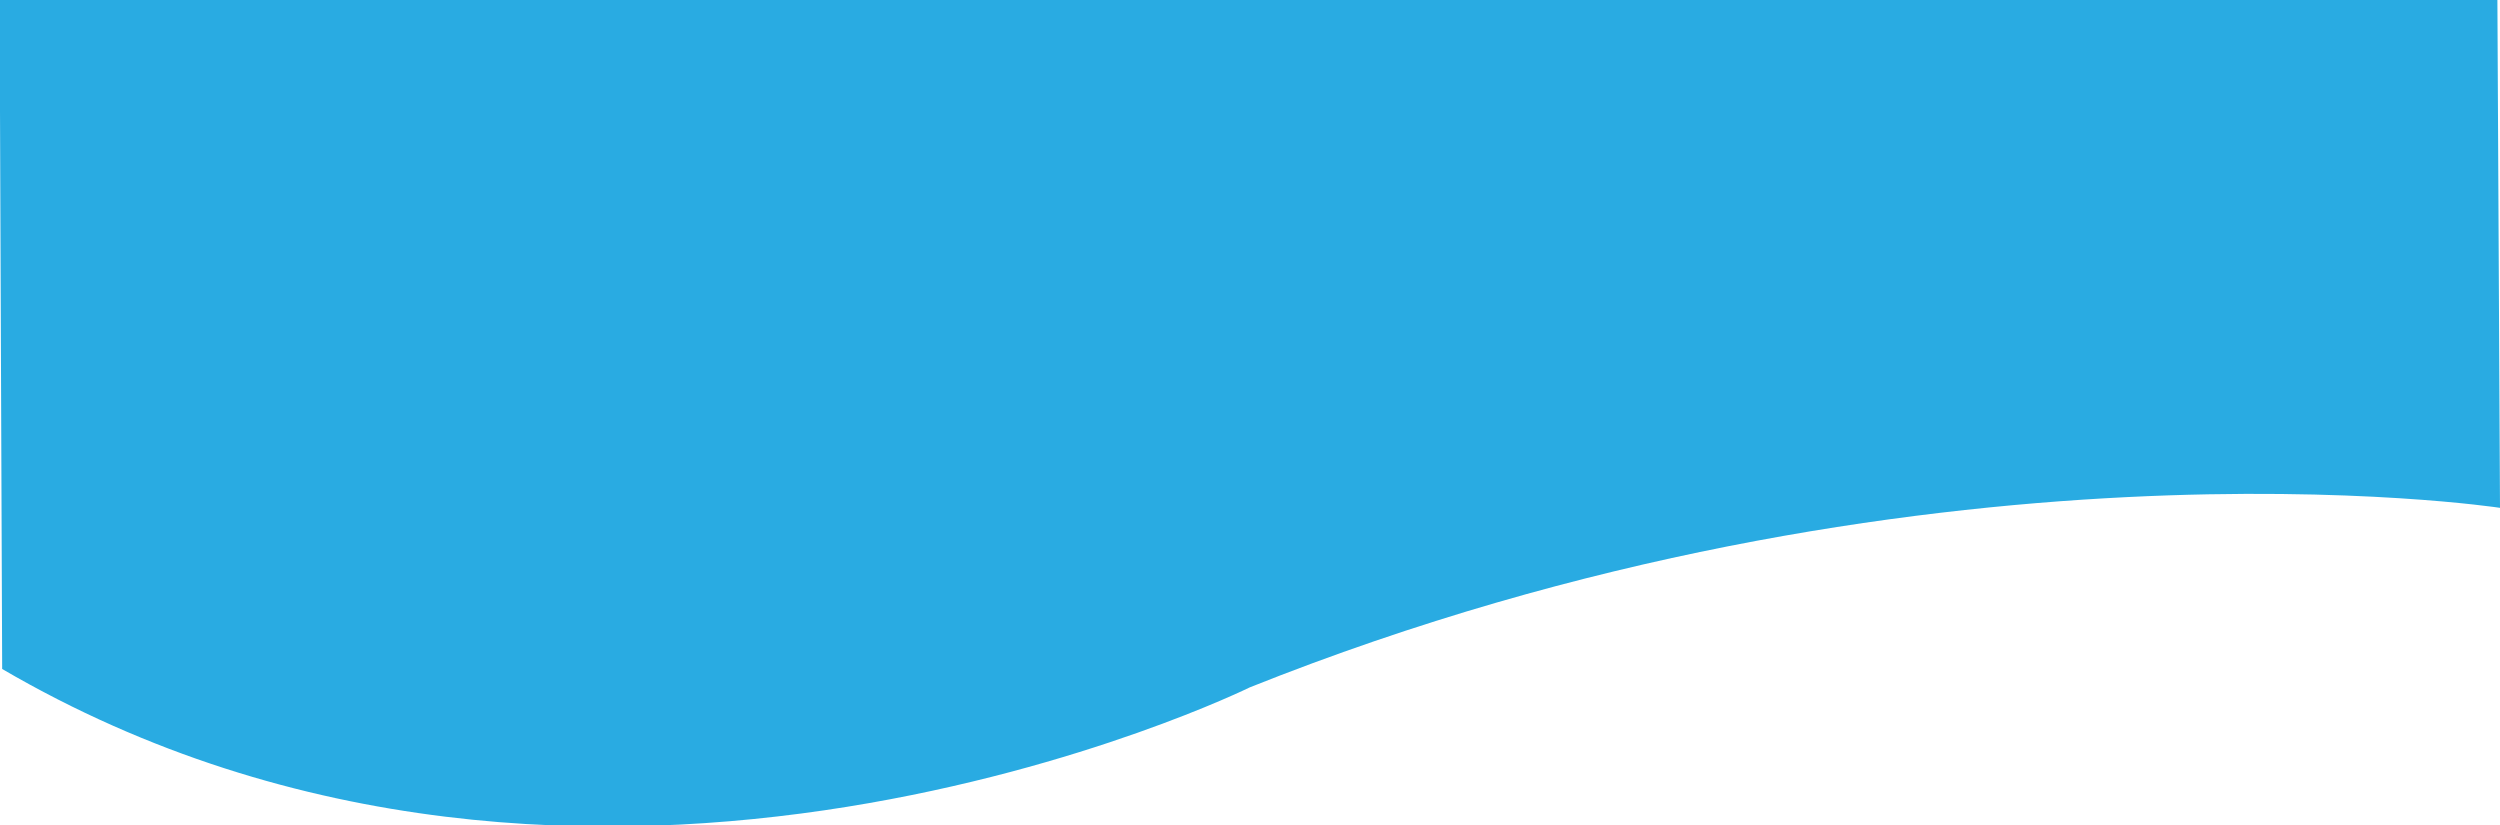 <?xml version="1.0" encoding="utf-8"?>
<!-- Generator: Adobe Illustrator 16.0.0, SVG Export Plug-In . SVG Version: 6.00 Build 0)  -->
<!DOCTYPE svg PUBLIC "-//W3C//DTD SVG 1.1//EN" "http://www.w3.org/Graphics/SVG/1.1/DTD/svg11.dtd">
<svg version="1.1" id="Layer_1" xmlns="http://www.w3.org/2000/svg" xmlns:xlink="http://www.w3.org/1999/xlink" x="0px" y="0px"
	 width="2913.06px" height="961.5px" viewBox="0 0 2913.06 961.5" enable-background="new 0 0 2913.06 961.5" xml:space="preserve">
<path fill="#29ABE2" d="M-0.5,0h2910.527l3.032,591.736c0,0-675.266-102.996-1456.78,209.2c0,0-768.564,378.552-1453.747-21.419
	L-0.5,0z"/>
</svg>
